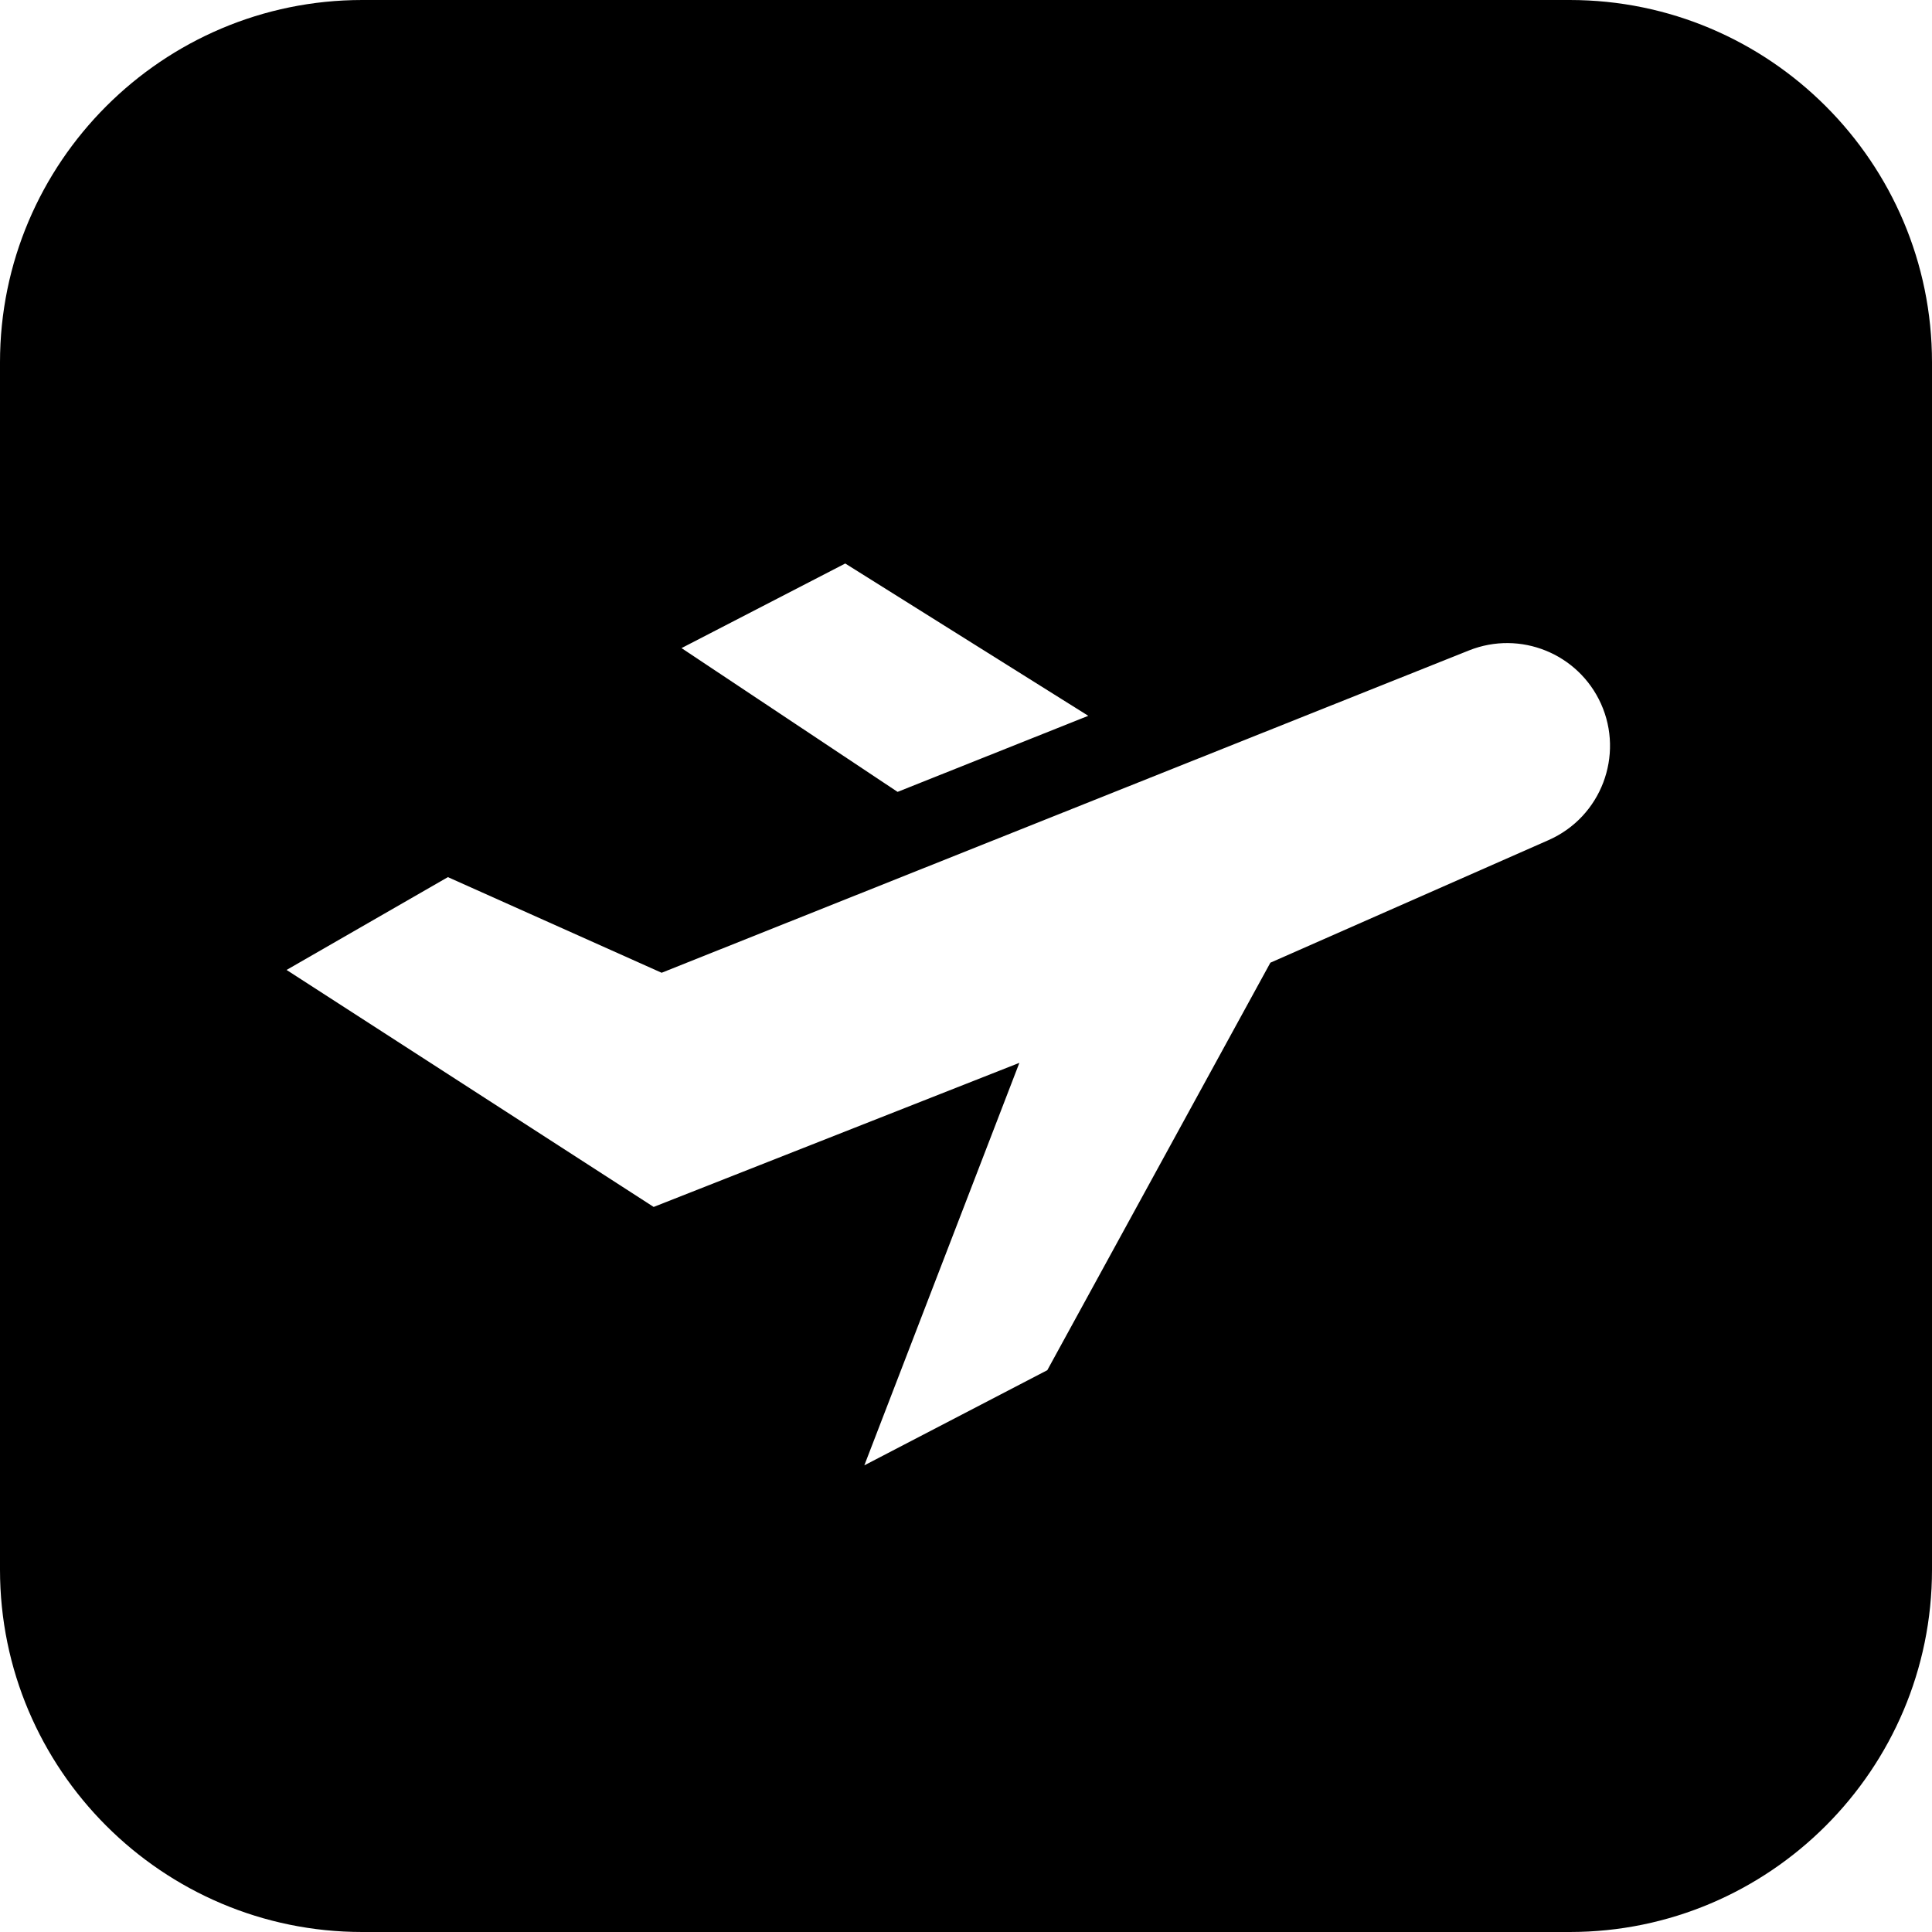 <?xml version="1.0" encoding="utf-8"?>
<!-- Generator: Adobe Illustrator 19.2.0, SVG Export Plug-In . SVG Version: 6.00 Build 0)  -->
<svg version="1.1" xmlns="http://www.w3.org/2000/svg" xmlns:xlink="http://www.w3.org/1999/xlink" x="0px" y="0px" width="24px"
	 height="24px" viewBox="0 0 24 24" enable-background="new 0 0 24 24" xml:space="preserve">
<g id="Filled_Icons">
	<g>
		<path d="M19.5,0h-15C2.019,0,0,2.019,0,4.5v15C0,21.981,2.019,24,4.5,24h15c2.481,0,4.5-2.019,4.5-4.5v-15
			C24,2.019,21.981,0,19.5,0z M10.5,7l3.019,1.892L11.15,9.837L8.466,8.051L10.5,7z M19.237,10.436l-3.456,1.523l-2.771,5.062
			l-2.273,1.182l1.926-5L8.12,14.993L3.56,12.049l2.004-1.153l2.655,1.188L18.248,8.08c0.636-0.254,1.358,0.038,1.64,0.662
			C20.176,9.382,19.893,10.146,19.237,10.436z"/>
	</g>
</g>
<g id="invisible_shape">
	<rect fill="none" width="24" height="24"/>
</g>
</svg>

